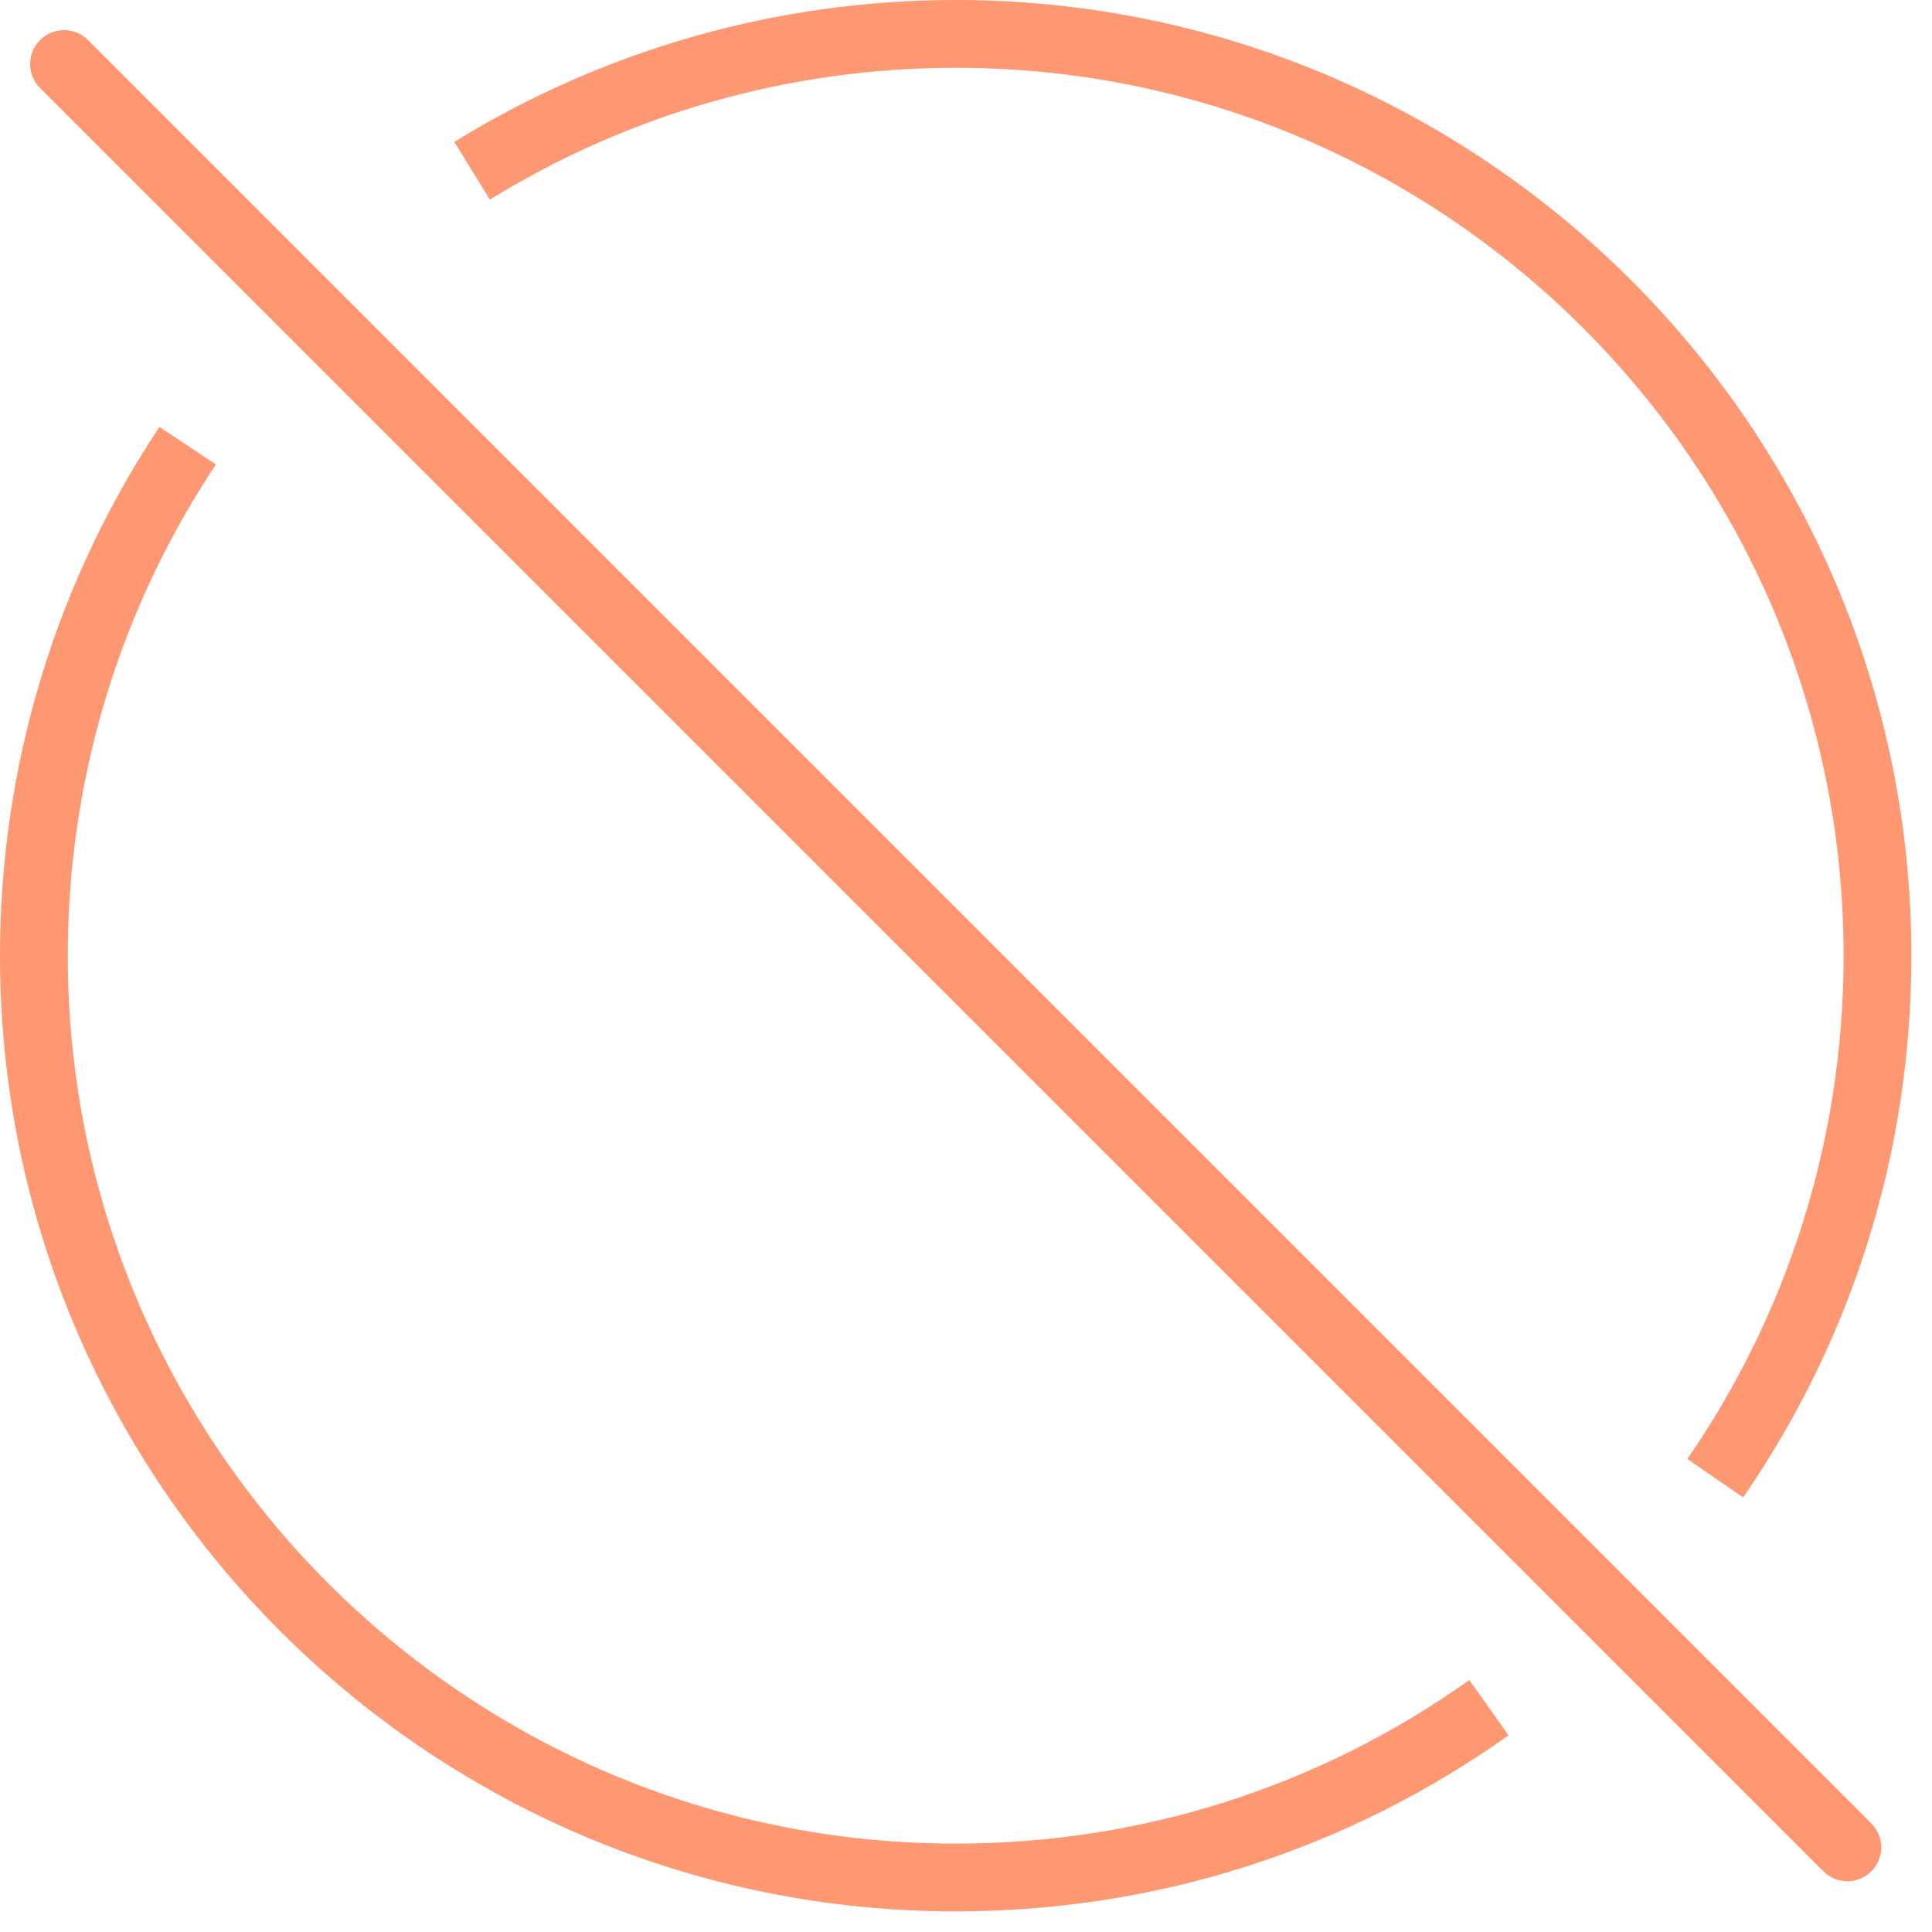 <?xml version="1.0" encoding="UTF-8"?>
<svg width="57px" height="57px" viewBox="0 0 57 57" version="1.1" xmlns="http://www.w3.org/2000/svg" xmlns:xlink="http://www.w3.org/1999/xlink">
    <!-- Generator: Sketch 57.1 (83088) - https://sketch.com -->
    <title>Icon/Big/NoSun</title>
    <desc>Created with Sketch.</desc>
    <g id="assets" stroke="none" stroke-width="1" fill="none" fill-rule="evenodd">
        <g id="styleguide" transform="translate(-587, -855)" fill="#FD9872">
            <g id="Icon/Big/NoSun" transform="translate(581, 849)">
                <path d="M10.705,18.596 L12.37,19.704 C9.511,24 8,29.012 8,34.196 C8,48.641 19.752,60.392 34.196,60.392 C39.667,60.392 44.906,58.724 49.35,55.567 L50.508,57.198 C45.725,60.596 40.084,62.392 34.196,62.392 C18.649,62.392 6,49.744 6,34.196 C6,28.617 7.627,23.222 10.705,18.596 Z M8.596,7.182 L61.21,59.796 C61.601,60.187 61.601,60.819 61.21,61.21 C61.015,61.405 60.759,61.503 60.503,61.503 C60.247,61.503 59.991,61.405 59.796,61.21 L7.182,8.596 C6.791,8.205 6.791,7.572 7.182,7.182 C7.572,6.791 8.205,6.791 8.596,7.182 Z M34.196,6 C49.743,6 62.392,18.649 62.392,34.197 C62.392,39.941 60.676,45.468 57.428,50.179 L55.782,49.044 C58.798,44.668 60.392,39.533 60.392,34.197 C60.392,19.752 48.641,8 34.196,8 C29.327,8 24.575,9.345 20.454,11.89 L19.403,10.188 C23.84,7.449 28.956,6 34.196,6 Z" id="Combined-Shape"></path>
            </g>
        </g>
    </g>
</svg>